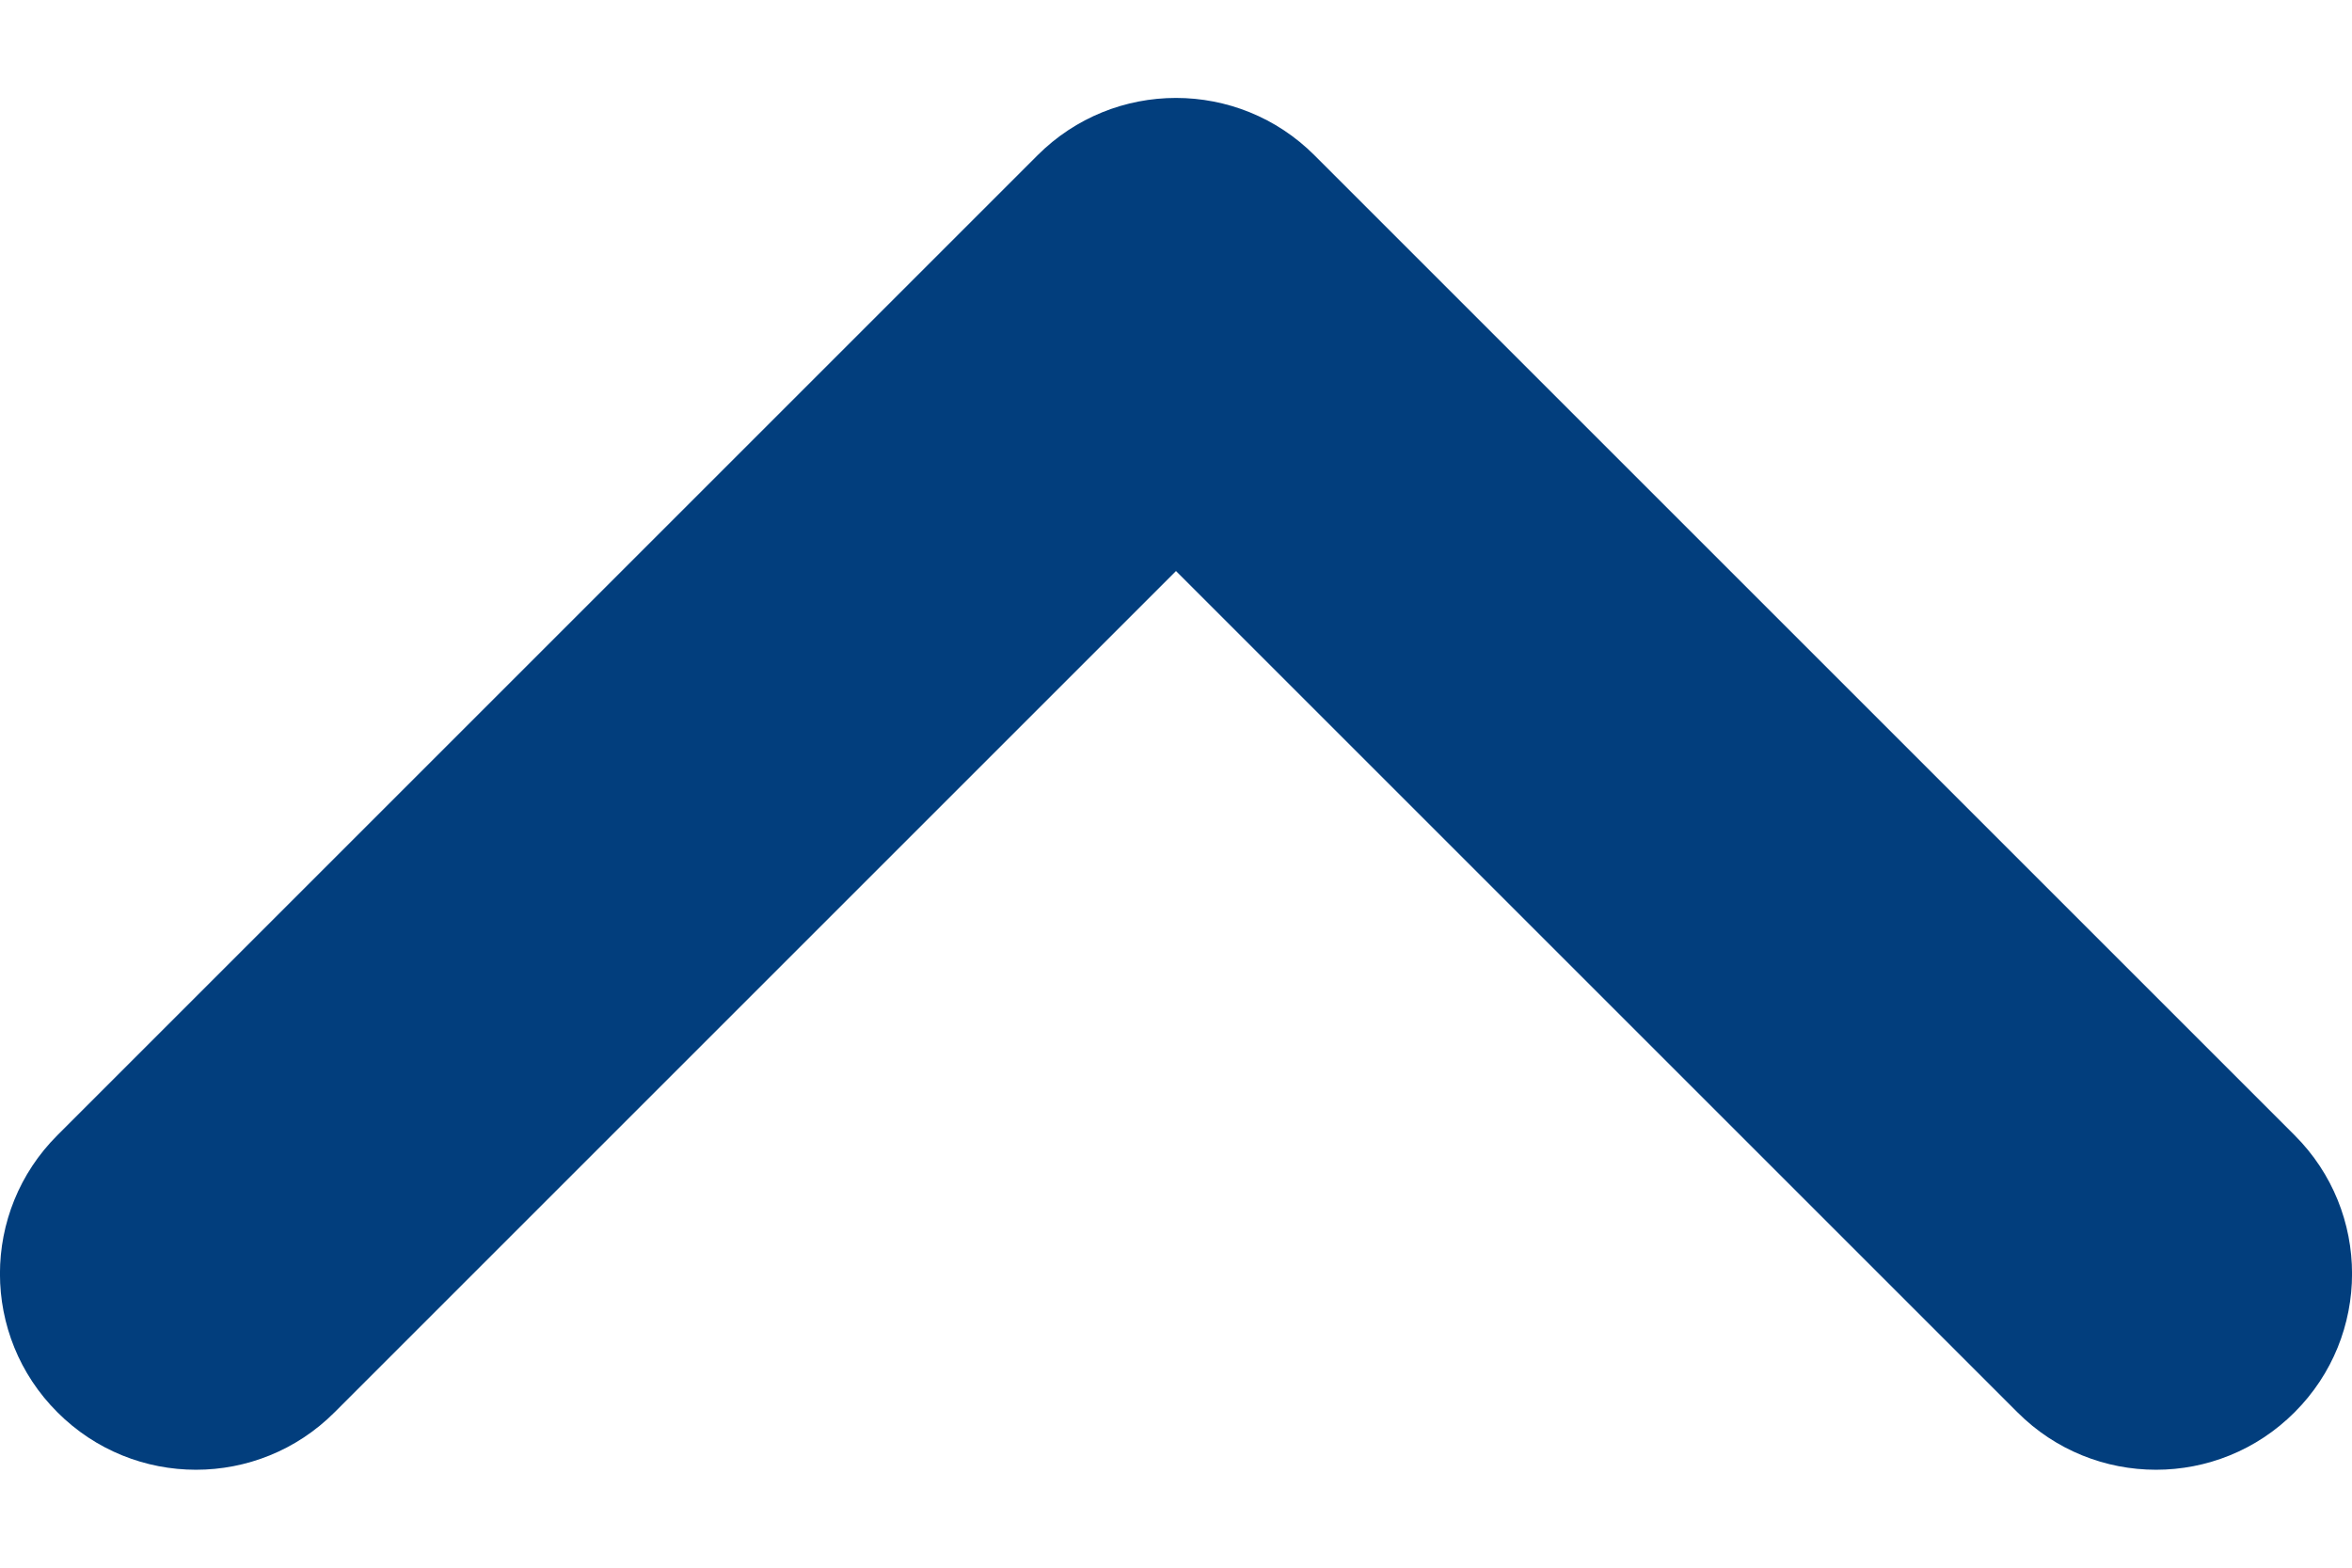 <svg width="12" height="8" viewBox="0 0 12 8" fill="none" xmlns="http://www.w3.org/2000/svg">
<path fill-rule="evenodd" clip-rule="evenodd" d="M6 2.914L1.707 7.207C1.317 7.598 0.683 7.598 0.293 7.207C-0.098 6.817 -0.098 6.183 0.293 5.793L5.293 0.793C5.683 0.402 6.317 0.402 6.707 0.793L11.707 5.793C12.098 6.183 12.098 6.817 11.707 7.207C11.317 7.598 10.683 7.598 10.293 7.207L6 2.914Z" fill="#023E7D"/>
</svg>
